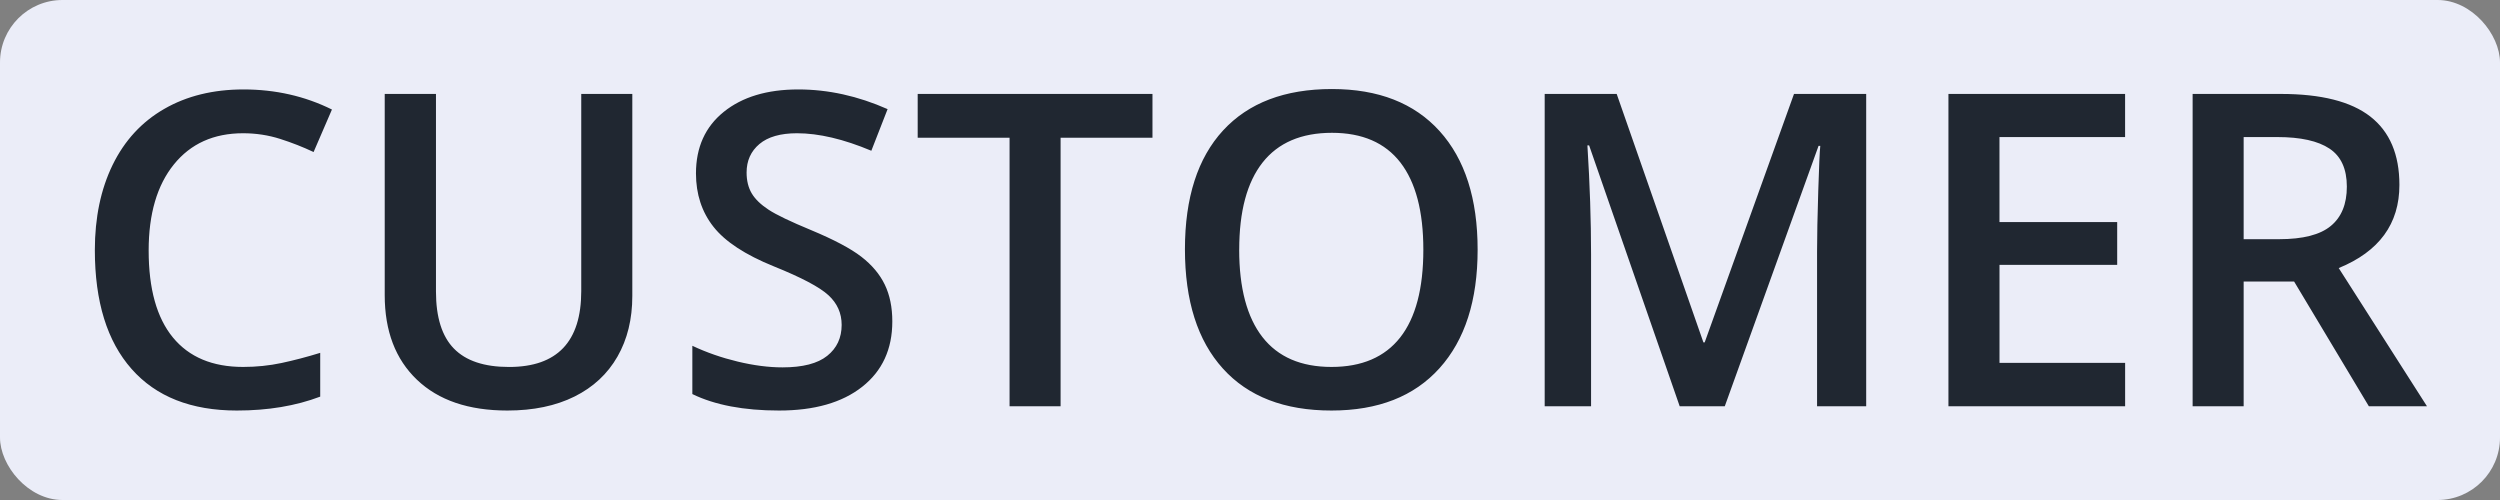 <svg xmlns="http://www.w3.org/2000/svg" width="80" height="16" viewBox="0 0 80 16">
    <rect x="0" y="0" width="80" height="16" fill="#808080" stroke="none"/>
    <g fill="none" fill-rule="evenodd">
        <rect width="80" height="16" fill="#EBEDF8" rx="2"/>
        <path fill="#202731" fill-rule="nonzero" d="M7.779 4.264c-.939 0-1.677.332-2.215.998-.538.665-.807 1.583-.807 2.755 0 1.226.259 2.153.776 2.782s1.266.943 2.246.943c.424 0 .834-.042 1.23-.126.397-.085.81-.193 1.238-.325v1.401c-.784.297-1.673.445-2.666.445-1.463 0-2.587-.443-3.37-1.33-.784-.886-1.176-2.154-1.176-3.804 0-1.04.19-1.948.57-2.728.381-.779.931-1.376 1.651-1.79.72-.415 1.566-.623 2.536-.623 1.021 0 1.965.214 2.83.643l-.587 1.36c-.338-.16-.694-.3-1.07-.42-.376-.12-.771-.181-1.186-.181zm12.455-1.258v6.467c0 .738-.158 1.384-.475 1.938-.317.553-.775.98-1.374 1.278-.6.298-1.316.448-2.15.448-1.24 0-2.204-.328-2.892-.985-.688-.656-1.032-1.558-1.032-2.707v-6.44h1.64V9.33c0 .825.192 1.433.575 1.825.383.392.97.588 1.764.588 1.54 0 2.31-.809 2.31-2.427v-6.31h1.634zm8.32 7.28c0 .889-.322 1.586-.965 2.092-.642.506-1.529.759-2.659.759s-2.055-.176-2.775-.527v-1.545c.456.215.94.383 1.452.506.513.123.99.185 1.433.185.647 0 1.124-.123 1.432-.37.307-.245.461-.576.461-.99 0-.374-.141-.69-.424-.95-.282-.26-.866-.568-1.75-.924-.911-.369-1.554-.79-1.927-1.264-.374-.474-.561-1.044-.561-1.71 0-.833.296-1.49.889-1.968.592-.478 1.387-.718 2.385-.718.957 0 1.91.21 2.858.63l-.52 1.332c-.888-.373-1.681-.56-2.379-.56-.528 0-.93.115-1.203.345-.273.23-.41.534-.41.912 0 .26.055.482.164.667.11.185.29.359.54.523.25.164.702.38 1.354.65.733.305 1.271.59 1.613.854.342.264.592.563.752.895.16.333.24.725.24 1.176zM33.94 13h-1.634V4.407h-2.94V3.006h7.513v1.401h-2.94V13zm13.344-5.01c0 1.626-.407 2.89-1.22 3.793-.814.903-1.966 1.354-3.456 1.354-1.509 0-2.667-.448-3.476-1.344-.81-.895-1.214-2.168-1.214-3.817 0-1.65.407-2.917 1.22-3.801.814-.884 1.975-1.326 3.484-1.326 1.485 0 2.634.449 3.445 1.346.811.898 1.217 2.163 1.217 3.794zm-7.63 0c0 1.23.25 2.163.746 2.799.497.635 1.233.953 2.208.953.97 0 1.703-.314 2.198-.943.494-.63.741-1.566.741-2.81 0-1.226-.245-2.155-.734-2.789-.49-.633-1.22-.95-2.191-.95-.98 0-1.72.317-2.219.95-.499.634-.748 1.563-.748 2.79zM53.75 13l-2.898-8.347h-.055c.078 1.24.117 2.402.117 3.487V13H49.43V3.006h2.304l2.775 7.95h.041l2.858-7.95h2.31V13h-1.572V8.058c0-.497.013-1.144.038-1.942.025-.797.046-1.28.065-1.449h-.055L55.193 13H53.75zm14.253 0H62.35V3.006h5.653v1.38h-4.02v2.721h3.767v1.368h-3.766v3.137h4.02V13zm3.794-5.346h1.135c.761 0 1.313-.141 1.654-.424.342-.282.513-.701.513-1.257 0-.565-.184-.971-.554-1.217-.369-.246-.925-.37-1.668-.37h-1.08v3.268zm0 1.354V13h-1.633V3.006h2.823c1.29 0 2.244.241 2.864.724.62.484.93 1.213.93 2.188 0 1.244-.647 2.13-1.942 2.66L77.663 13h-1.86l-2.392-3.992h-1.614z"/>
    </g>
</svg>
